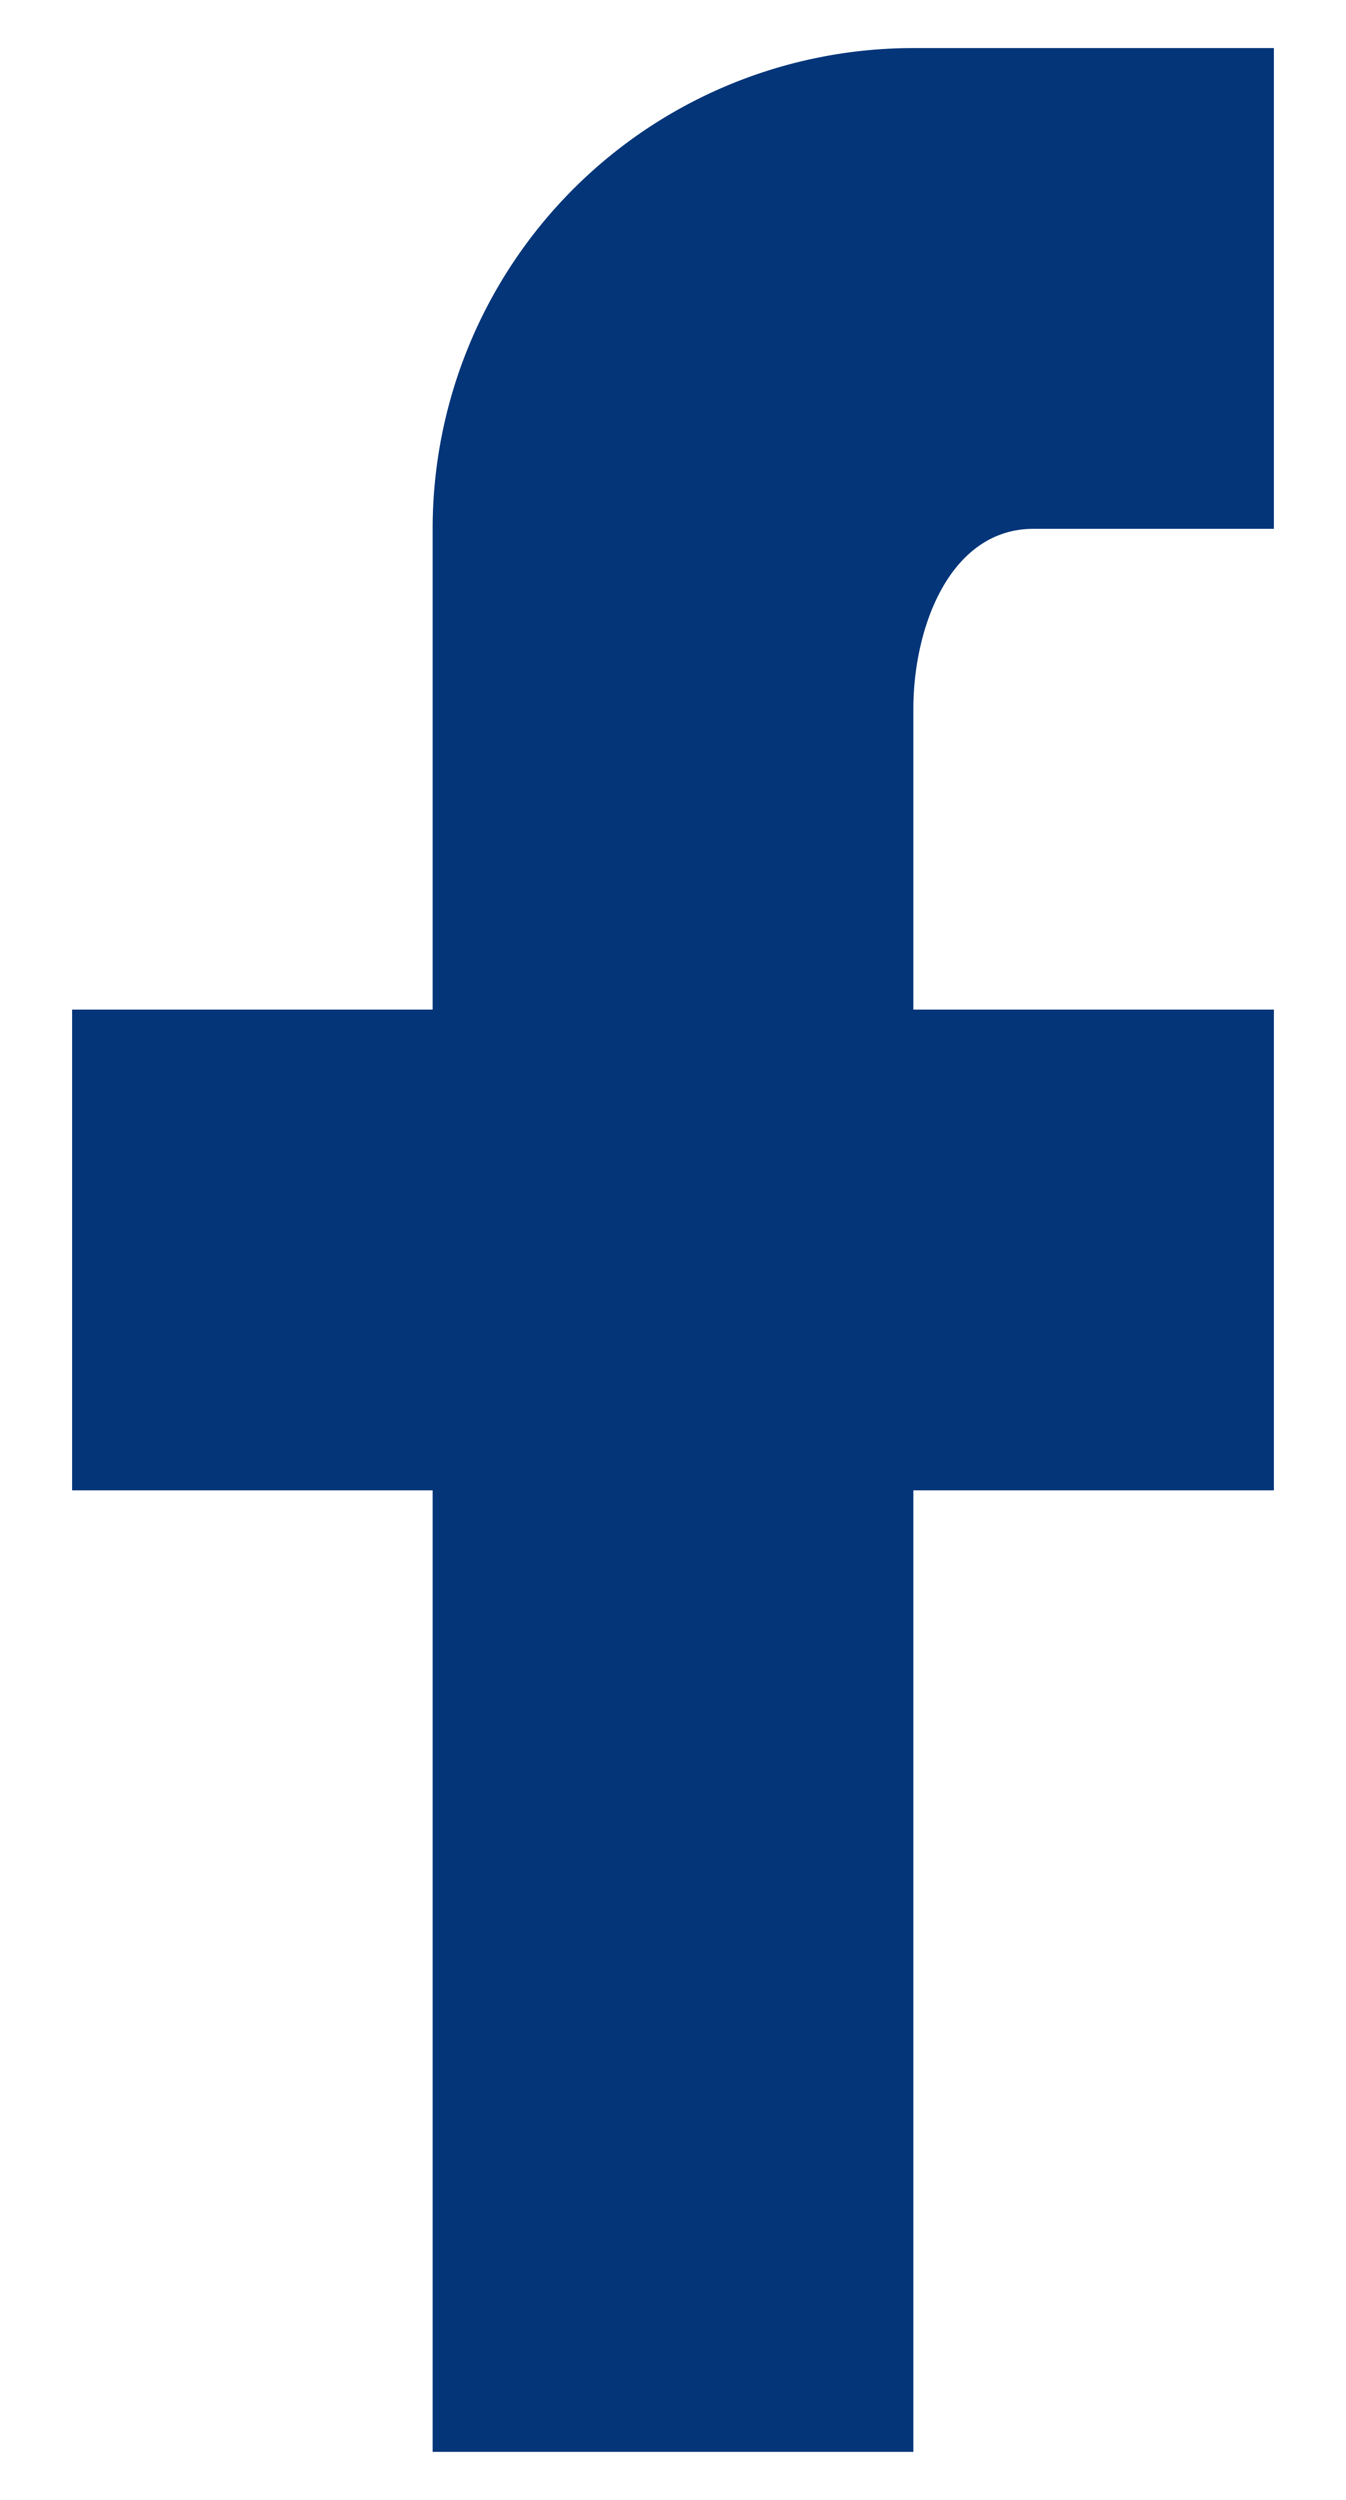 <svg xmlns="http://www.w3.org/2000/svg" viewBox="0 0 14 26"><path d="M13.25.5v5h-2.5c-.863 0-1.25 1.012-1.25 1.875V10.5h3.75v5H9.5v10h-5v-10H.75v-5H4.5v-5a5 5 0 0 1 5-5h3.75z" fill="#053579" fill-rule="evenodd"/></svg>